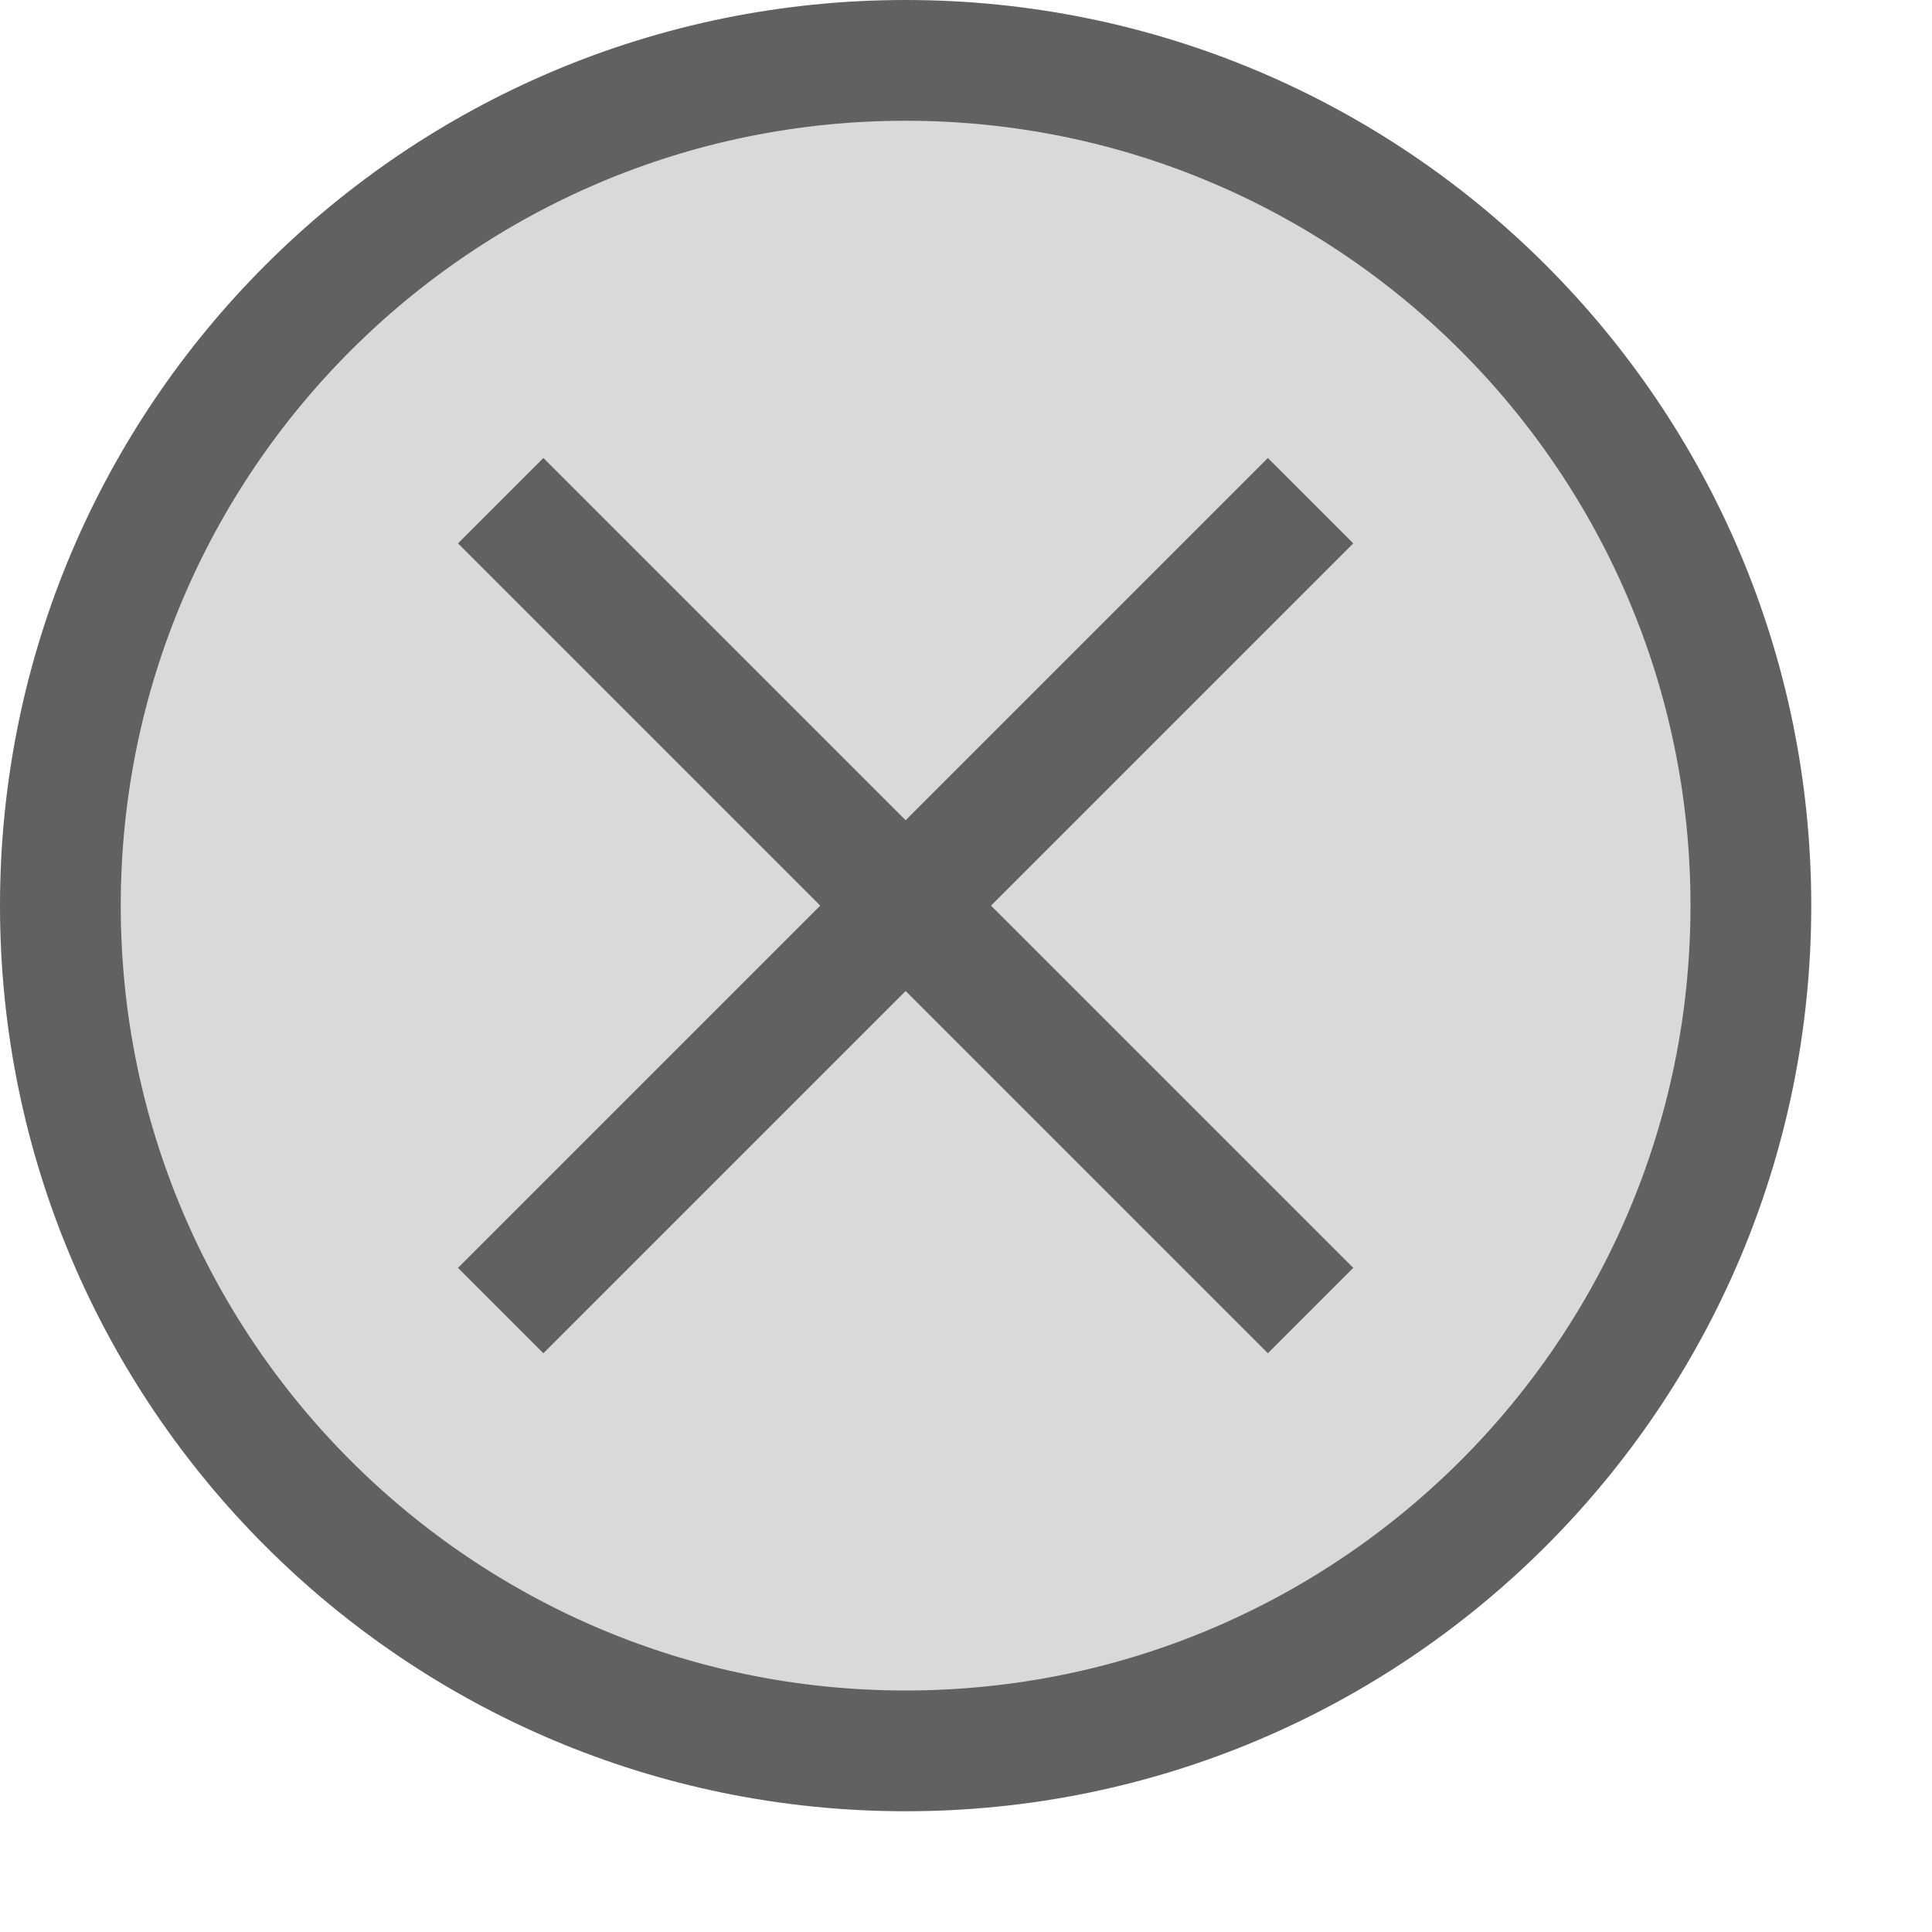 <svg width="16" height="16" viewBox="0 0 16 16" fill="none" xmlns="http://www.w3.org/2000/svg">
<path d="M14.5 7.5C14.5 11.366 11.366 14.5 7.5 14.5C3.634 14.5 0.5 11.366 0.5 7.5C0.5 3.634 3.634 0.5 7.5 0.5C11.366 0.5 14.5 3.634 14.5 7.5Z" fill="#D9D9D9" stroke="#616161"/>
<path d="M4.5 10.5L10.5 4.5M4.5 4.5L10.5 10.5" stroke="#616162" stroke-linecap="square"/>
</svg>
